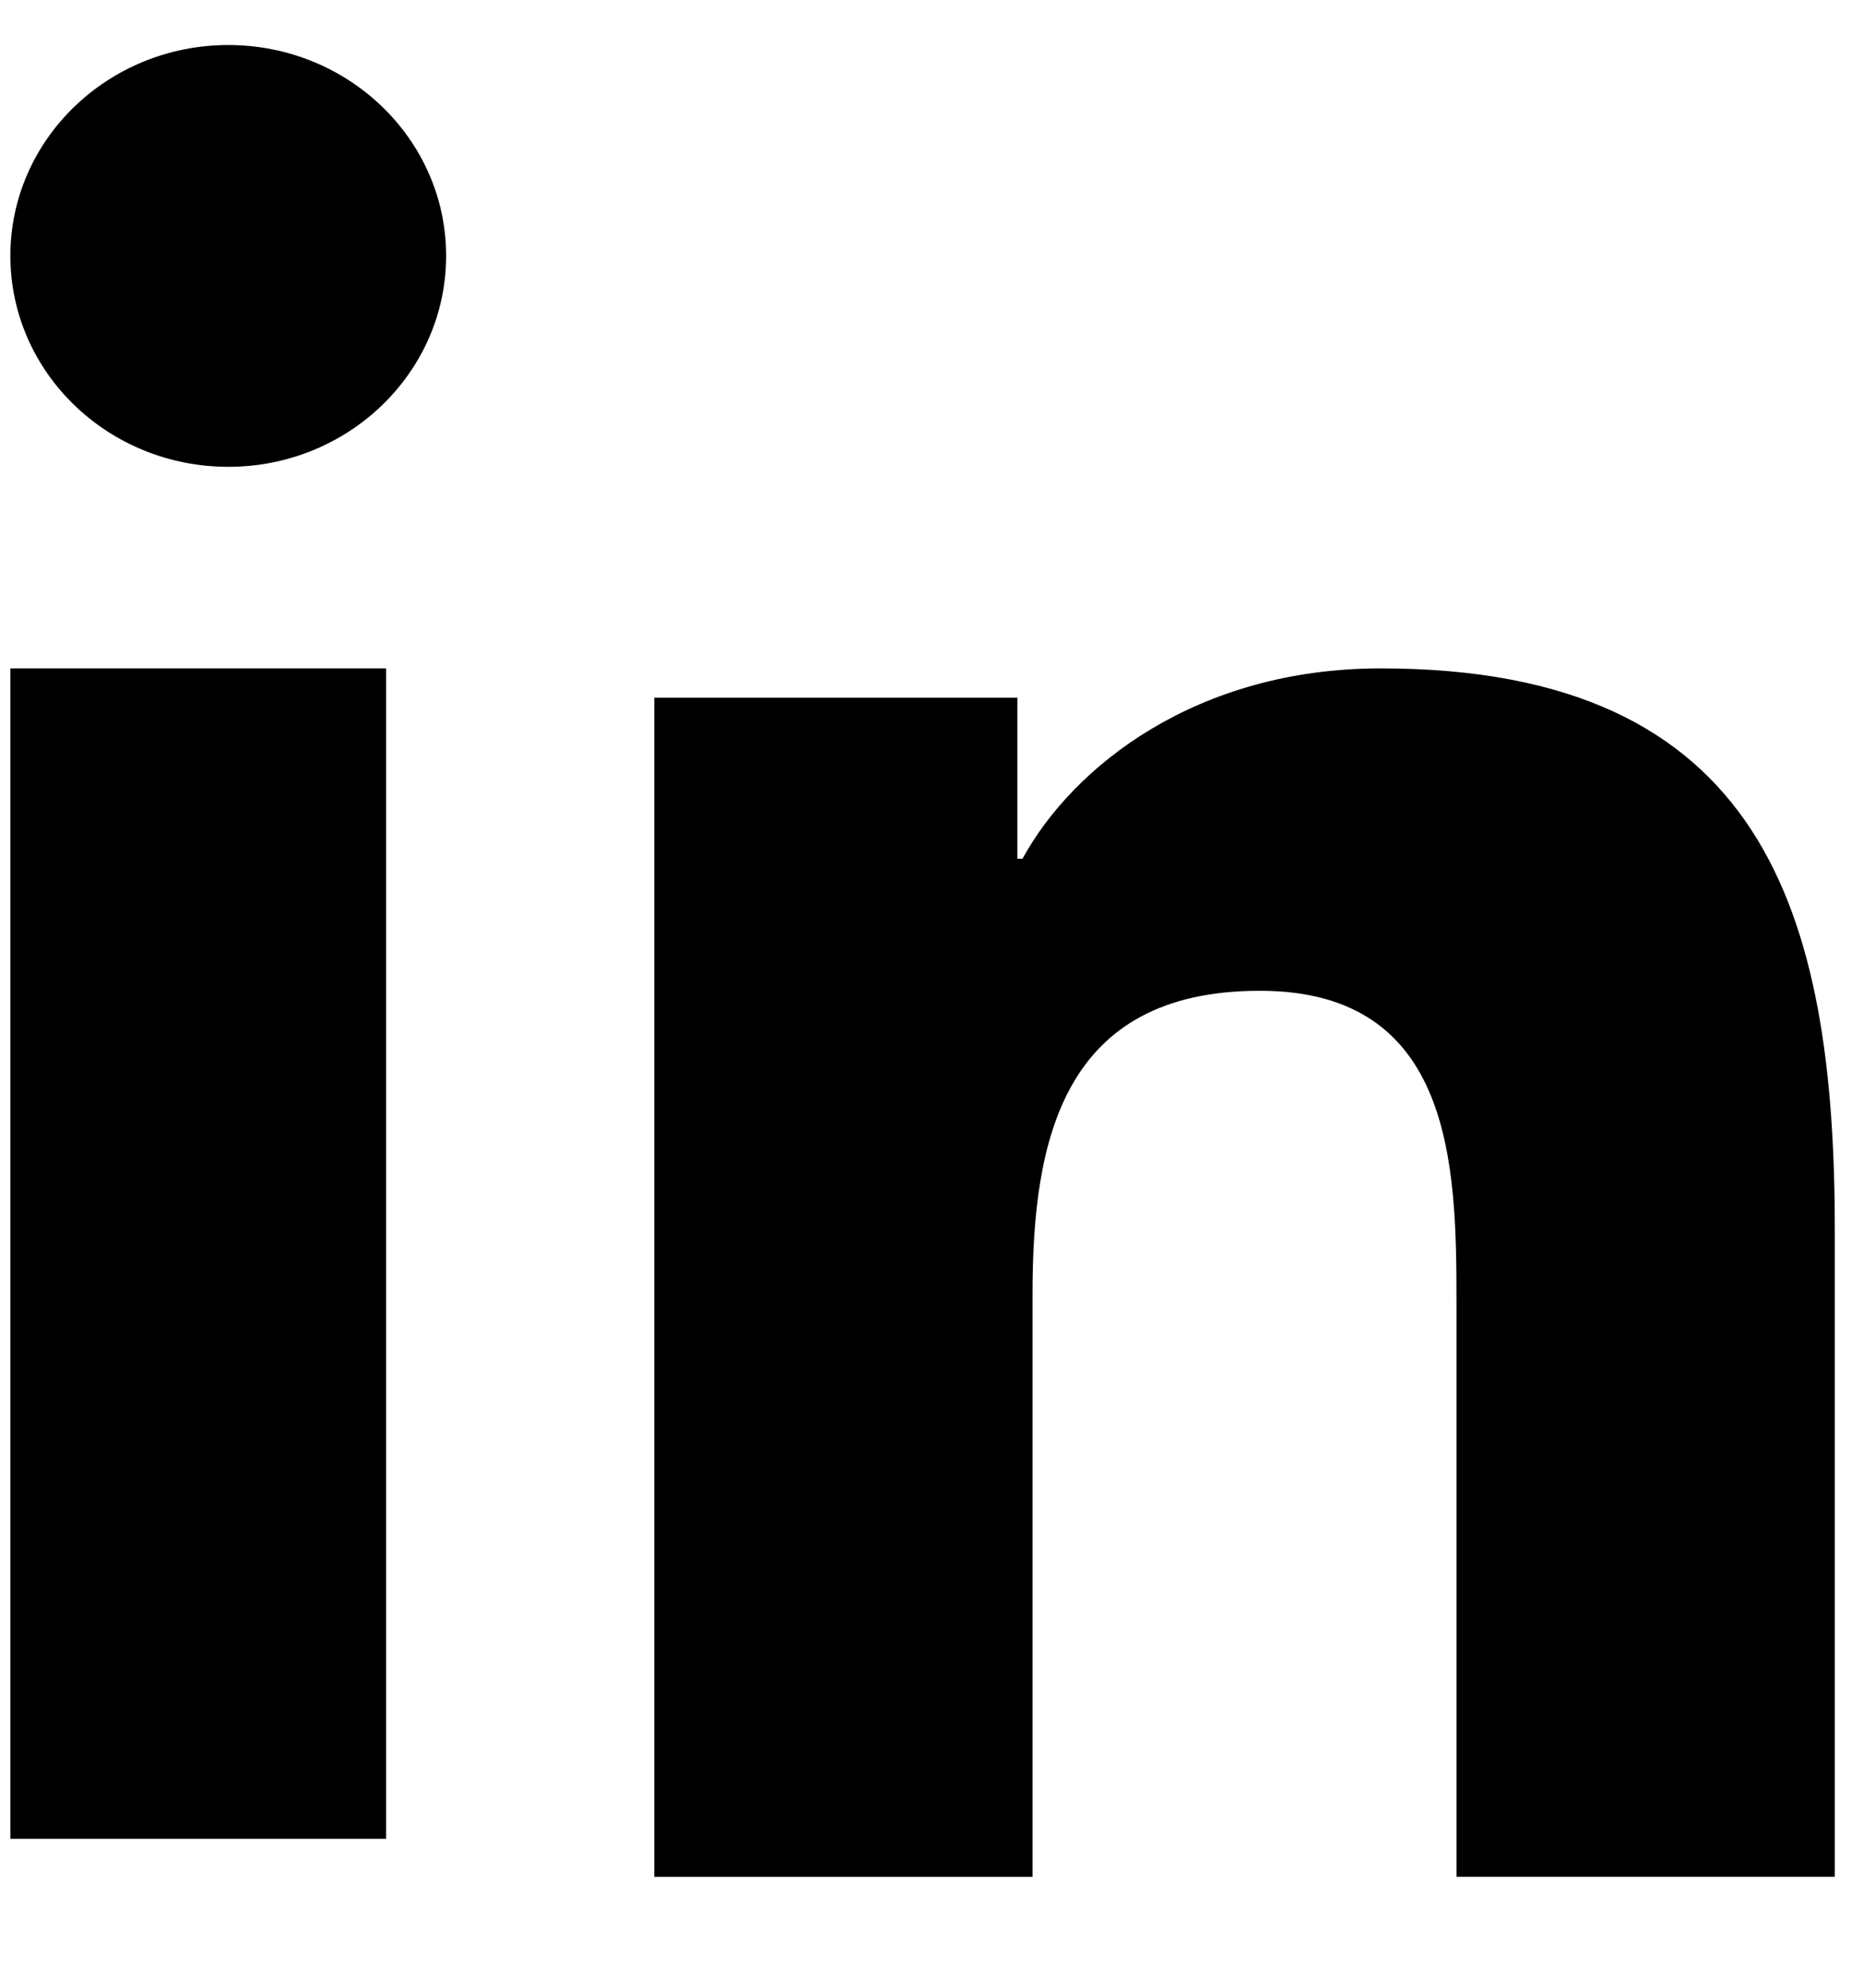 <!-- Generated by IcoMoon.io -->
<svg version="1.1" xmlns="http://www.w3.org/2000/svg" width="30" height="32" viewBox="0 0 30 32">
<title>icon-linkedin</title>
<path d="M3.677 0.725c-1.939 0-3.51 1.522-3.51 3.393 0 1.875 1.569 3.397 3.51 3.397 1.936 0 3.507-1.522 3.507-3.397 0-1.872-1.573-3.393-3.507-3.393z"></path>
<path d="M0.167 29.602h6.051v-18.842h-6.051z"></path>
<path d="M22.234 10.76c-2.965 0-4.954 1.574-5.769 3.065h-0.082v-2.593h-5.847v18.982h6.091v-9.389c0-2.477 0.488-4.875 3.66-4.875 3.125 0 3.167 2.831 3.167 5.032v9.232h6.092v-10.412c0-5.111-1.14-9.042-7.313-9.042z"></path>
</svg>
